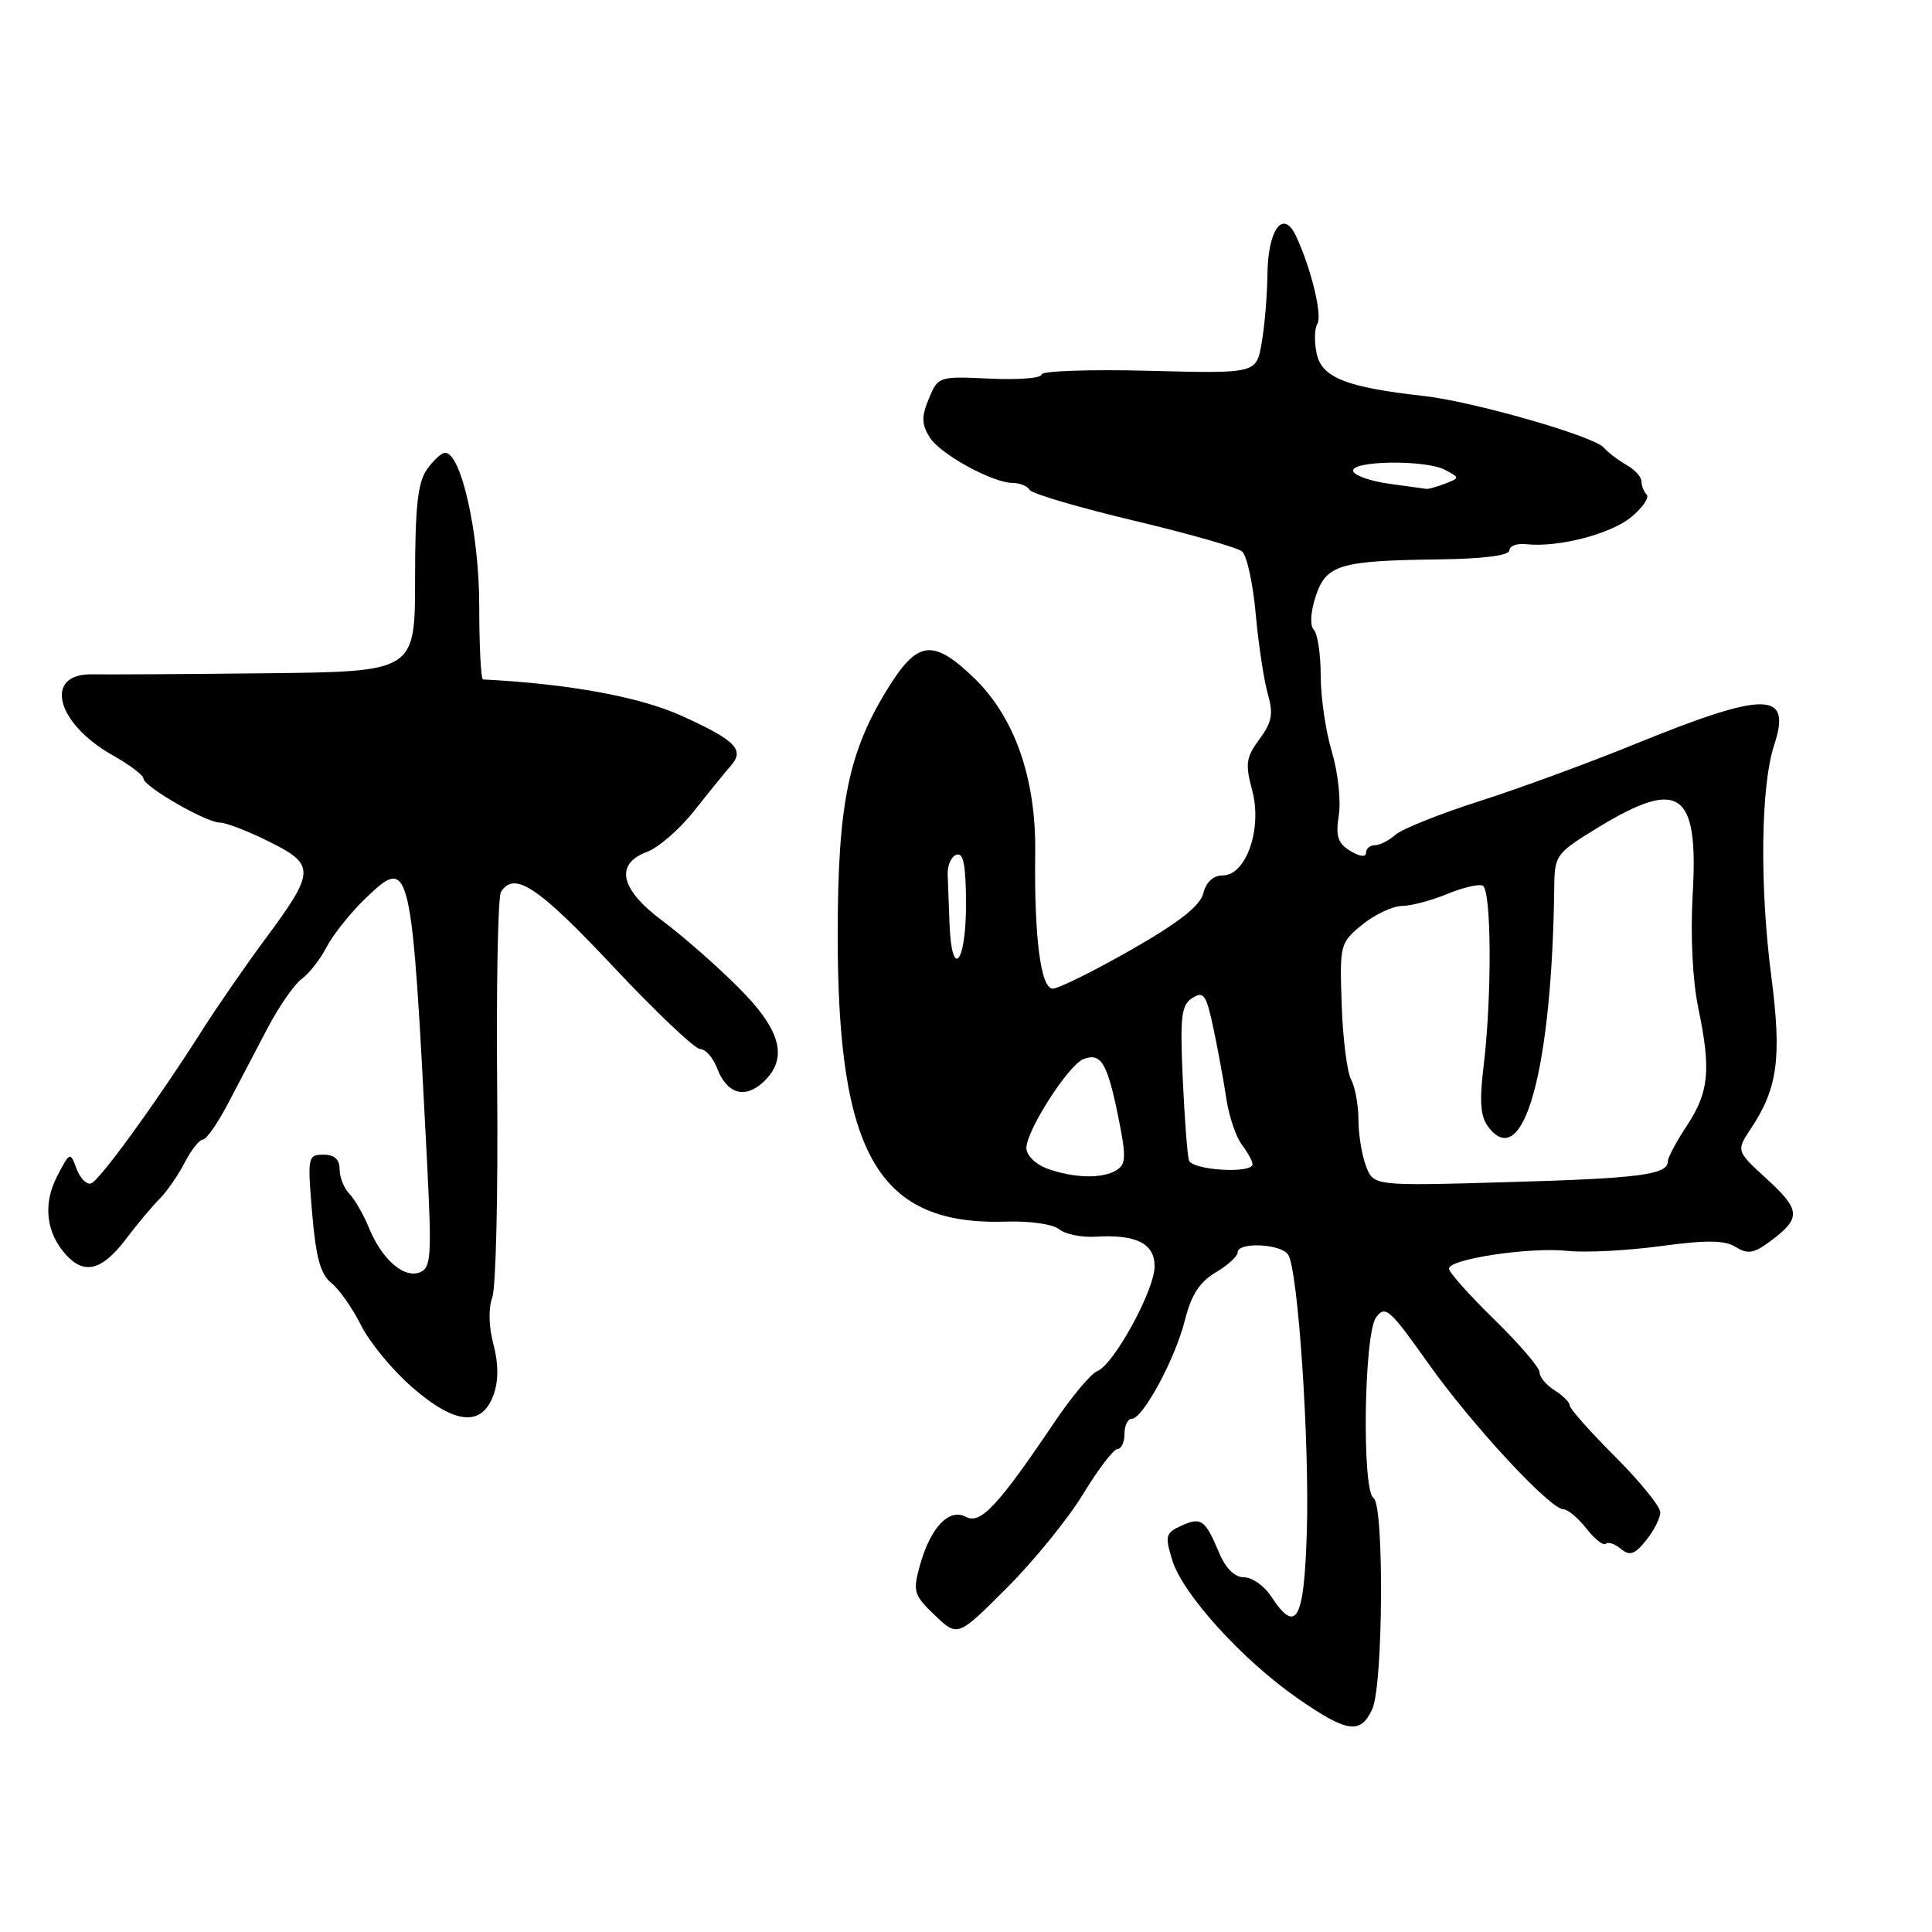 <?xml version="1.0" encoding="UTF-8" standalone="no"?>
<!DOCTYPE svg PUBLIC "-//W3C//DTD SVG 1.1//EN" "http://www.w3.org/Graphics/SVG/1.1/DTD/svg11.dtd" >
<svg xmlns="http://www.w3.org/2000/svg" xmlns:xlink="http://www.w3.org/1999/xlink" version="1.1" viewBox="0 0 256 256">
 <g >
 <path fill="currentColor"
d=" M 181.84 226.45 C 183.28 223.29 183.42 199.38 182.00 198.50 C 180.44 197.54 180.73 176.76 182.33 174.57 C 183.54 172.91 184.14 173.43 189.23 180.62 C 195.00 188.77 205.40 200.00 207.19 200.00 C 207.75 200.00 209.12 201.15 210.22 202.55 C 211.32 203.96 212.47 204.86 212.77 204.56 C 213.07 204.26 213.97 204.56 214.77 205.23 C 215.95 206.20 216.59 205.99 218.11 204.11 C 219.15 202.83 220.00 201.15 220.00 200.39 C 220.00 199.63 217.30 196.30 214.00 193.00 C 210.70 189.70 208.00 186.66 208.00 186.24 C 208.00 185.82 207.10 184.92 206.00 184.23 C 204.90 183.55 204.00 182.47 204.00 181.84 C 204.00 181.21 201.30 178.06 198.00 174.84 C 194.70 171.62 192.00 168.59 192.00 168.10 C 192.00 166.82 202.75 165.21 207.72 165.75 C 210.04 166.00 215.57 165.72 220.01 165.12 C 226.16 164.29 228.54 164.32 230.01 165.24 C 231.60 166.23 232.41 166.09 234.65 164.41 C 238.67 161.41 238.60 160.32 234.11 156.22 C 230.04 152.49 230.04 152.49 232.03 149.50 C 235.56 144.18 236.10 140.13 234.71 129.40 C 233.15 117.43 233.31 104.13 235.07 98.78 C 237.46 91.54 234.04 91.51 216.50 98.65 C 210.45 101.12 201.22 104.50 196.00 106.17 C 190.78 107.84 185.79 109.84 184.92 110.60 C 184.05 111.37 182.82 112.00 182.17 112.00 C 181.53 112.00 181.00 112.45 181.00 113.01 C 181.00 113.61 180.16 113.50 178.93 112.76 C 177.26 111.74 176.96 110.82 177.40 107.99 C 177.70 106.06 177.28 102.27 176.47 99.58 C 175.66 96.89 175.00 92.37 175.00 89.54 C 175.00 86.71 174.59 83.97 174.09 83.45 C 173.55 82.88 173.65 81.10 174.34 79.01 C 175.73 74.81 177.49 74.29 190.75 74.12 C 196.59 74.04 200.00 73.60 200.00 72.93 C 200.00 72.34 201.01 71.97 202.25 72.11 C 206.48 72.57 213.50 70.75 216.19 68.48 C 217.68 67.24 218.58 65.91 218.19 65.53 C 217.81 65.15 217.50 64.36 217.50 63.78 C 217.50 63.19 216.61 62.22 215.52 61.61 C 214.44 61.00 213.09 59.97 212.52 59.32 C 211.20 57.78 195.17 53.19 188.59 52.46 C 178.44 51.33 175.17 50.04 174.48 46.91 C 174.13 45.34 174.17 43.54 174.55 42.92 C 175.25 41.79 173.73 35.54 171.72 31.26 C 170.03 27.65 168.01 30.39 167.94 36.37 C 167.91 39.19 167.56 43.30 167.17 45.50 C 166.46 49.50 166.46 49.50 152.23 49.13 C 144.40 48.93 138.00 49.15 138.00 49.63 C 138.00 50.11 134.92 50.35 131.16 50.17 C 124.38 49.85 124.29 49.88 123.08 52.82 C 122.09 55.20 122.11 56.20 123.17 57.92 C 124.58 60.19 131.53 64.00 134.26 64.00 C 135.15 64.00 136.14 64.41 136.45 64.92 C 136.76 65.43 142.96 67.25 150.23 68.98 C 157.49 70.71 163.95 72.55 164.58 73.07 C 165.21 73.59 166.03 77.32 166.39 81.37 C 166.76 85.41 167.48 90.17 167.99 91.95 C 168.75 94.60 168.54 95.70 166.88 97.95 C 165.10 100.35 164.98 101.22 165.92 104.72 C 167.29 109.78 165.13 116.00 162.01 116.00 C 160.77 116.00 159.82 116.88 159.44 118.37 C 159.02 120.04 156.23 122.23 149.86 125.87 C 144.91 128.69 140.25 131.00 139.50 131.00 C 137.90 131.00 137.03 124.25 137.17 113.00 C 137.30 103.14 134.44 94.99 129.02 89.79 C 123.73 84.71 121.66 84.89 117.94 90.75 C 112.44 99.43 111.00 106.31 111.00 124.00 C 111.00 153.18 116.47 162.43 133.42 161.87 C 136.48 161.77 139.56 162.22 140.36 162.89 C 141.15 163.54 143.31 163.98 145.15 163.87 C 150.57 163.54 153.00 164.76 152.99 167.82 C 152.98 170.97 147.57 180.84 145.40 181.68 C 144.58 181.99 142.04 185.01 139.77 188.38 C 132.22 199.57 129.92 202.03 127.99 200.99 C 125.75 199.79 123.28 202.41 121.88 207.46 C 120.94 210.89 121.08 211.36 123.88 214.04 C 126.90 216.92 126.90 216.92 133.41 210.41 C 136.99 206.83 141.54 201.22 143.53 197.95 C 145.52 194.68 147.56 192.00 148.07 192.00 C 148.58 192.00 149.00 191.10 149.00 190.00 C 149.00 188.90 149.43 188.00 149.96 188.00 C 151.44 188.00 155.74 180.02 157.01 174.92 C 157.84 171.59 158.95 169.87 161.08 168.61 C 162.68 167.66 164.00 166.46 164.00 165.94 C 164.00 164.54 169.75 164.80 170.69 166.25 C 172.00 168.27 173.53 191.06 173.16 203.00 C 172.80 214.78 171.77 216.63 168.41 211.50 C 167.51 210.12 165.90 209.00 164.83 209.00 C 163.60 209.00 162.41 207.83 161.54 205.75 C 159.69 201.35 159.16 200.97 156.53 202.17 C 154.44 203.12 154.34 203.51 155.34 206.76 C 156.72 211.24 164.64 219.97 171.92 225.02 C 178.53 229.61 180.28 229.86 181.84 226.45 Z  M 65.43 184.73 C 66.07 182.91 66.05 180.64 65.38 178.12 C 64.76 175.81 64.70 173.34 65.23 171.91 C 65.71 170.61 66.00 158.26 65.88 144.46 C 65.75 130.67 65.98 118.84 66.38 118.19 C 68.12 115.37 71.32 117.49 81.18 128.00 C 86.86 134.05 92.07 139.00 92.77 139.00 C 93.48 139.00 94.48 140.14 95.01 141.53 C 96.29 144.89 98.63 145.64 101.04 143.47 C 104.54 140.29 103.56 136.51 97.73 130.73 C 94.83 127.85 90.35 123.92 87.76 122.00 C 82.16 117.83 81.42 114.48 85.75 112.87 C 87.26 112.31 90.08 109.86 92.00 107.42 C 93.92 104.99 96.09 102.32 96.81 101.50 C 98.72 99.35 97.51 98.11 90.32 94.85 C 84.78 92.33 75.36 90.61 64.00 90.03 C 63.73 90.01 63.50 85.61 63.50 80.25 C 63.50 70.68 61.11 60.00 58.98 60.00 C 58.50 60.00 57.41 61.00 56.56 62.22 C 55.35 63.94 55.00 67.23 55.00 76.72 C 55.00 89.00 55.00 89.00 35.25 89.21 C 24.39 89.33 14.05 89.39 12.27 89.35 C 5.72 89.20 7.38 95.84 14.97 100.10 C 17.19 101.35 19.00 102.72 19.00 103.14 C 19.00 104.20 27.32 109.00 29.14 109.00 C 29.95 109.00 32.90 110.14 35.70 111.54 C 41.83 114.59 41.79 115.47 35.09 124.50 C 32.57 127.90 28.81 133.34 26.74 136.59 C 20.62 146.21 13.19 156.44 12.06 156.81 C 11.47 157.01 10.61 156.13 10.14 154.86 C 9.30 152.59 9.26 152.60 7.56 155.88 C 5.67 159.54 6.10 163.33 8.73 166.25 C 11.16 168.94 13.49 168.36 16.60 164.29 C 18.15 162.24 20.21 159.79 21.16 158.84 C 22.11 157.89 23.60 155.73 24.47 154.05 C 25.34 152.37 26.43 151.00 26.88 151.00 C 27.34 151.00 28.83 148.86 30.20 146.25 C 31.56 143.64 33.93 139.13 35.46 136.22 C 36.99 133.32 39.02 130.40 39.97 129.72 C 40.92 129.05 42.41 127.15 43.27 125.50 C 44.13 123.85 46.44 120.95 48.42 119.05 C 54.41 113.29 54.54 113.87 56.60 154.22 C 57.22 166.56 57.12 168.01 55.61 168.60 C 53.49 169.41 50.59 166.86 48.88 162.68 C 48.17 160.93 47.00 158.91 46.29 158.18 C 45.58 157.45 45.00 155.99 45.00 154.93 C 45.00 153.62 44.31 153.00 42.85 153.00 C 40.79 153.00 40.73 153.29 41.36 160.75 C 41.86 166.62 42.47 168.86 43.90 170.00 C 44.94 170.82 46.72 173.36 47.86 175.64 C 49.00 177.92 52.08 181.64 54.72 183.91 C 60.39 188.81 63.91 189.08 65.43 184.73 Z  M 181.00 154.51 C 180.45 153.06 180.00 150.29 180.00 148.37 C 180.00 146.44 179.56 144.05 179.03 143.05 C 178.49 142.05 177.93 137.57 177.78 133.11 C 177.51 125.15 177.56 124.93 180.50 122.53 C 182.15 121.18 184.53 120.06 185.78 120.04 C 187.04 120.02 189.71 119.31 191.73 118.47 C 193.75 117.63 195.87 117.12 196.45 117.34 C 197.64 117.80 197.71 132.13 196.56 141.50 C 196.02 145.95 196.18 147.96 197.19 149.30 C 201.88 155.52 205.67 141.70 205.95 117.32 C 206.00 113.31 206.24 113.00 211.88 109.57 C 222.57 103.08 225.08 104.87 224.29 118.48 C 223.98 123.93 224.27 129.87 225.02 133.50 C 226.74 141.76 226.46 144.70 223.53 149.14 C 222.14 151.24 221.00 153.37 221.00 153.87 C 221.00 155.66 217.29 156.14 199.75 156.64 C 182.01 157.15 182.01 157.15 181.00 154.51 Z  M 138.75 154.84 C 137.20 154.27 136.00 153.08 136.00 152.11 C 136.00 149.80 141.59 141.09 143.56 140.34 C 145.88 139.45 146.70 140.80 148.14 147.81 C 149.24 153.23 149.22 154.25 147.96 155.04 C 146.11 156.22 142.29 156.13 138.75 154.84 Z  M 157.54 153.75 C 157.33 153.06 156.96 148.18 156.72 142.90 C 156.35 134.63 156.53 133.15 158.01 132.23 C 159.50 131.29 159.85 131.81 160.80 136.33 C 161.40 139.17 162.17 143.37 162.51 145.66 C 162.86 147.94 163.77 150.64 164.54 151.66 C 165.31 152.67 165.95 153.84 165.97 154.25 C 166.02 155.56 157.96 155.08 157.54 153.75 Z  M 125.82 122.50 C 125.72 120.03 125.61 117.02 125.57 115.83 C 125.53 114.64 126.06 113.48 126.75 113.25 C 127.67 112.94 128.00 114.69 128.00 119.92 C 128.00 127.67 126.12 129.90 125.82 122.50 Z  M 184.08 64.10 C 181.65 63.77 179.50 63.02 179.31 62.44 C 178.85 61.03 188.88 60.88 191.48 62.26 C 193.45 63.31 193.45 63.32 191.48 64.09 C 190.39 64.51 189.28 64.82 189.00 64.78 C 188.72 64.74 186.51 64.43 184.08 64.10 Z "/>
</g>
</svg>